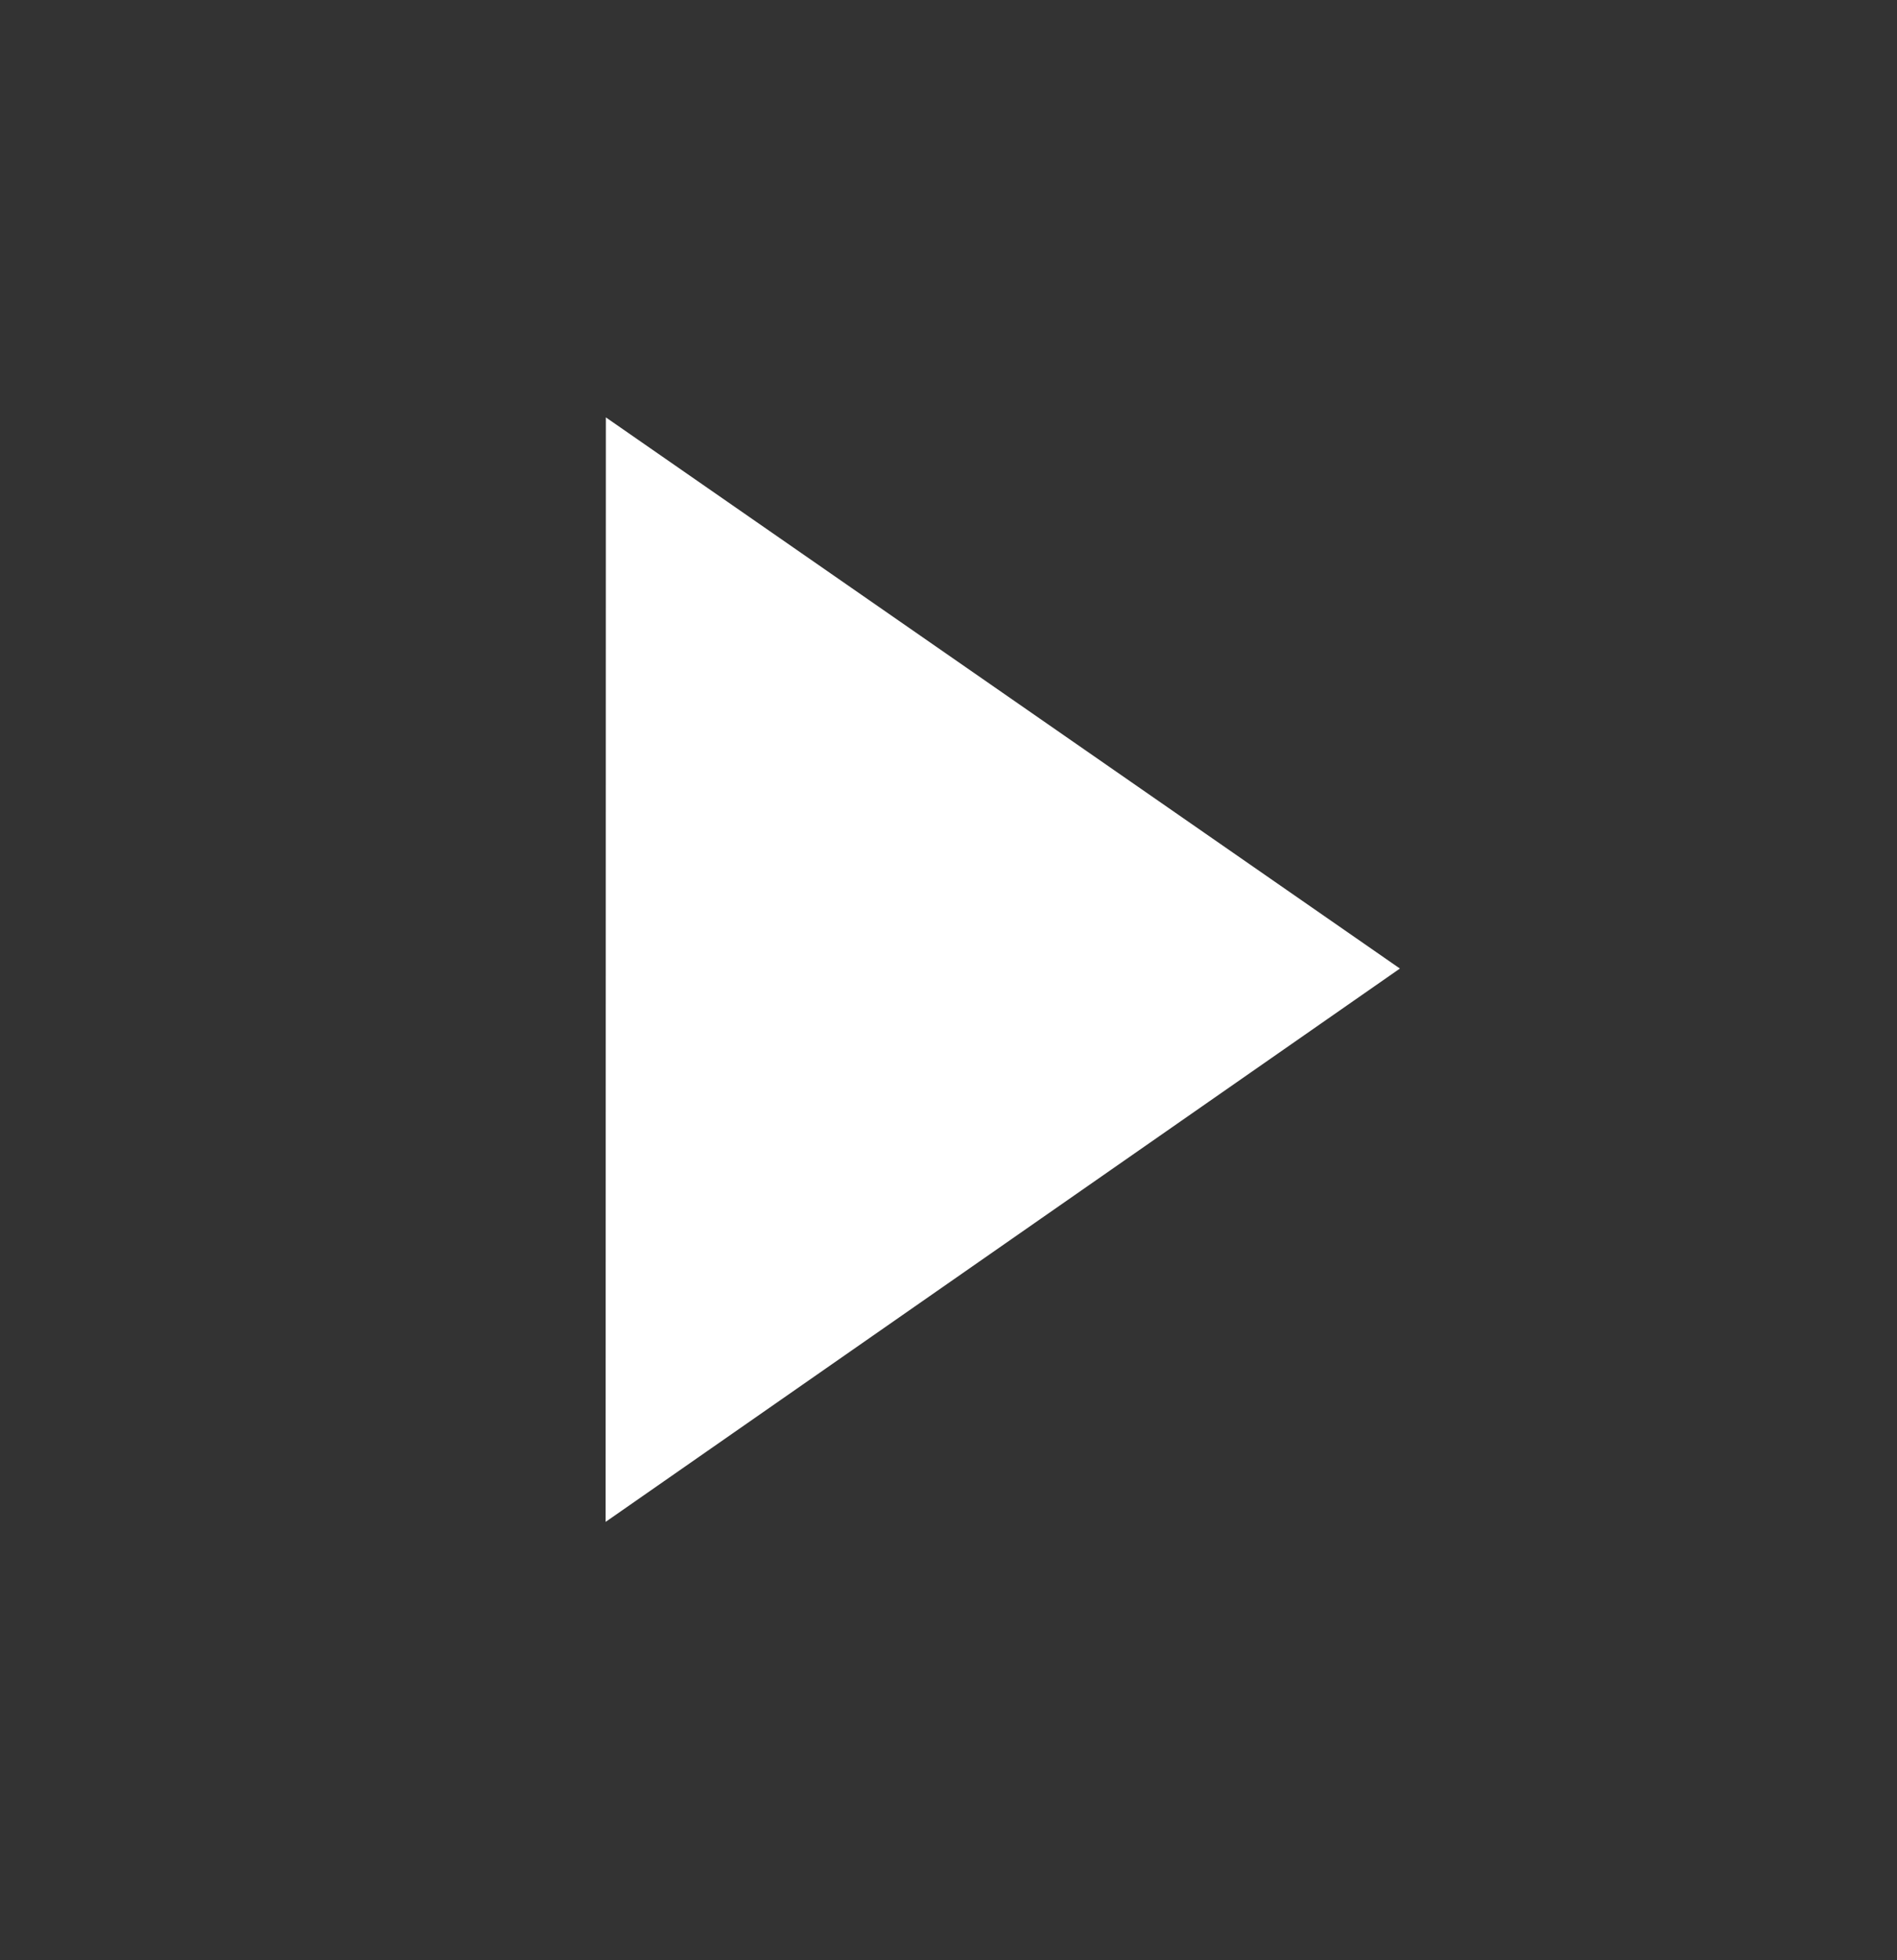 <?xml version="1.0" encoding="utf-8"?>
<!-- Generator: Adobe Illustrator 16.0.1, SVG Export Plug-In . SVG Version: 6.00 Build 0)  -->
<!DOCTYPE svg PUBLIC "-//W3C//DTD SVG 1.1//EN" "http://www.w3.org/Graphics/SVG/1.1/DTD/svg11.dtd">
<svg version="1.1" id="Layer_1" xmlns="http://www.w3.org/2000/svg" xmlns:xlink="http://www.w3.org/1999/xlink" x="0px" y="0px"
	 width="15.677px" height="16.191px" viewBox="0 0 15.677 16.191" enable-background="new 0 0 15.677 16.191" xml:space="preserve">
<rect x="0" y="0" width="15.677" height="16.191" fill="#333333" stroke="none"/>
<polygon fill="#FFFFFF" points="5.007,3.448 11.569,8.001 5.005,12.572 "/>
</svg>
